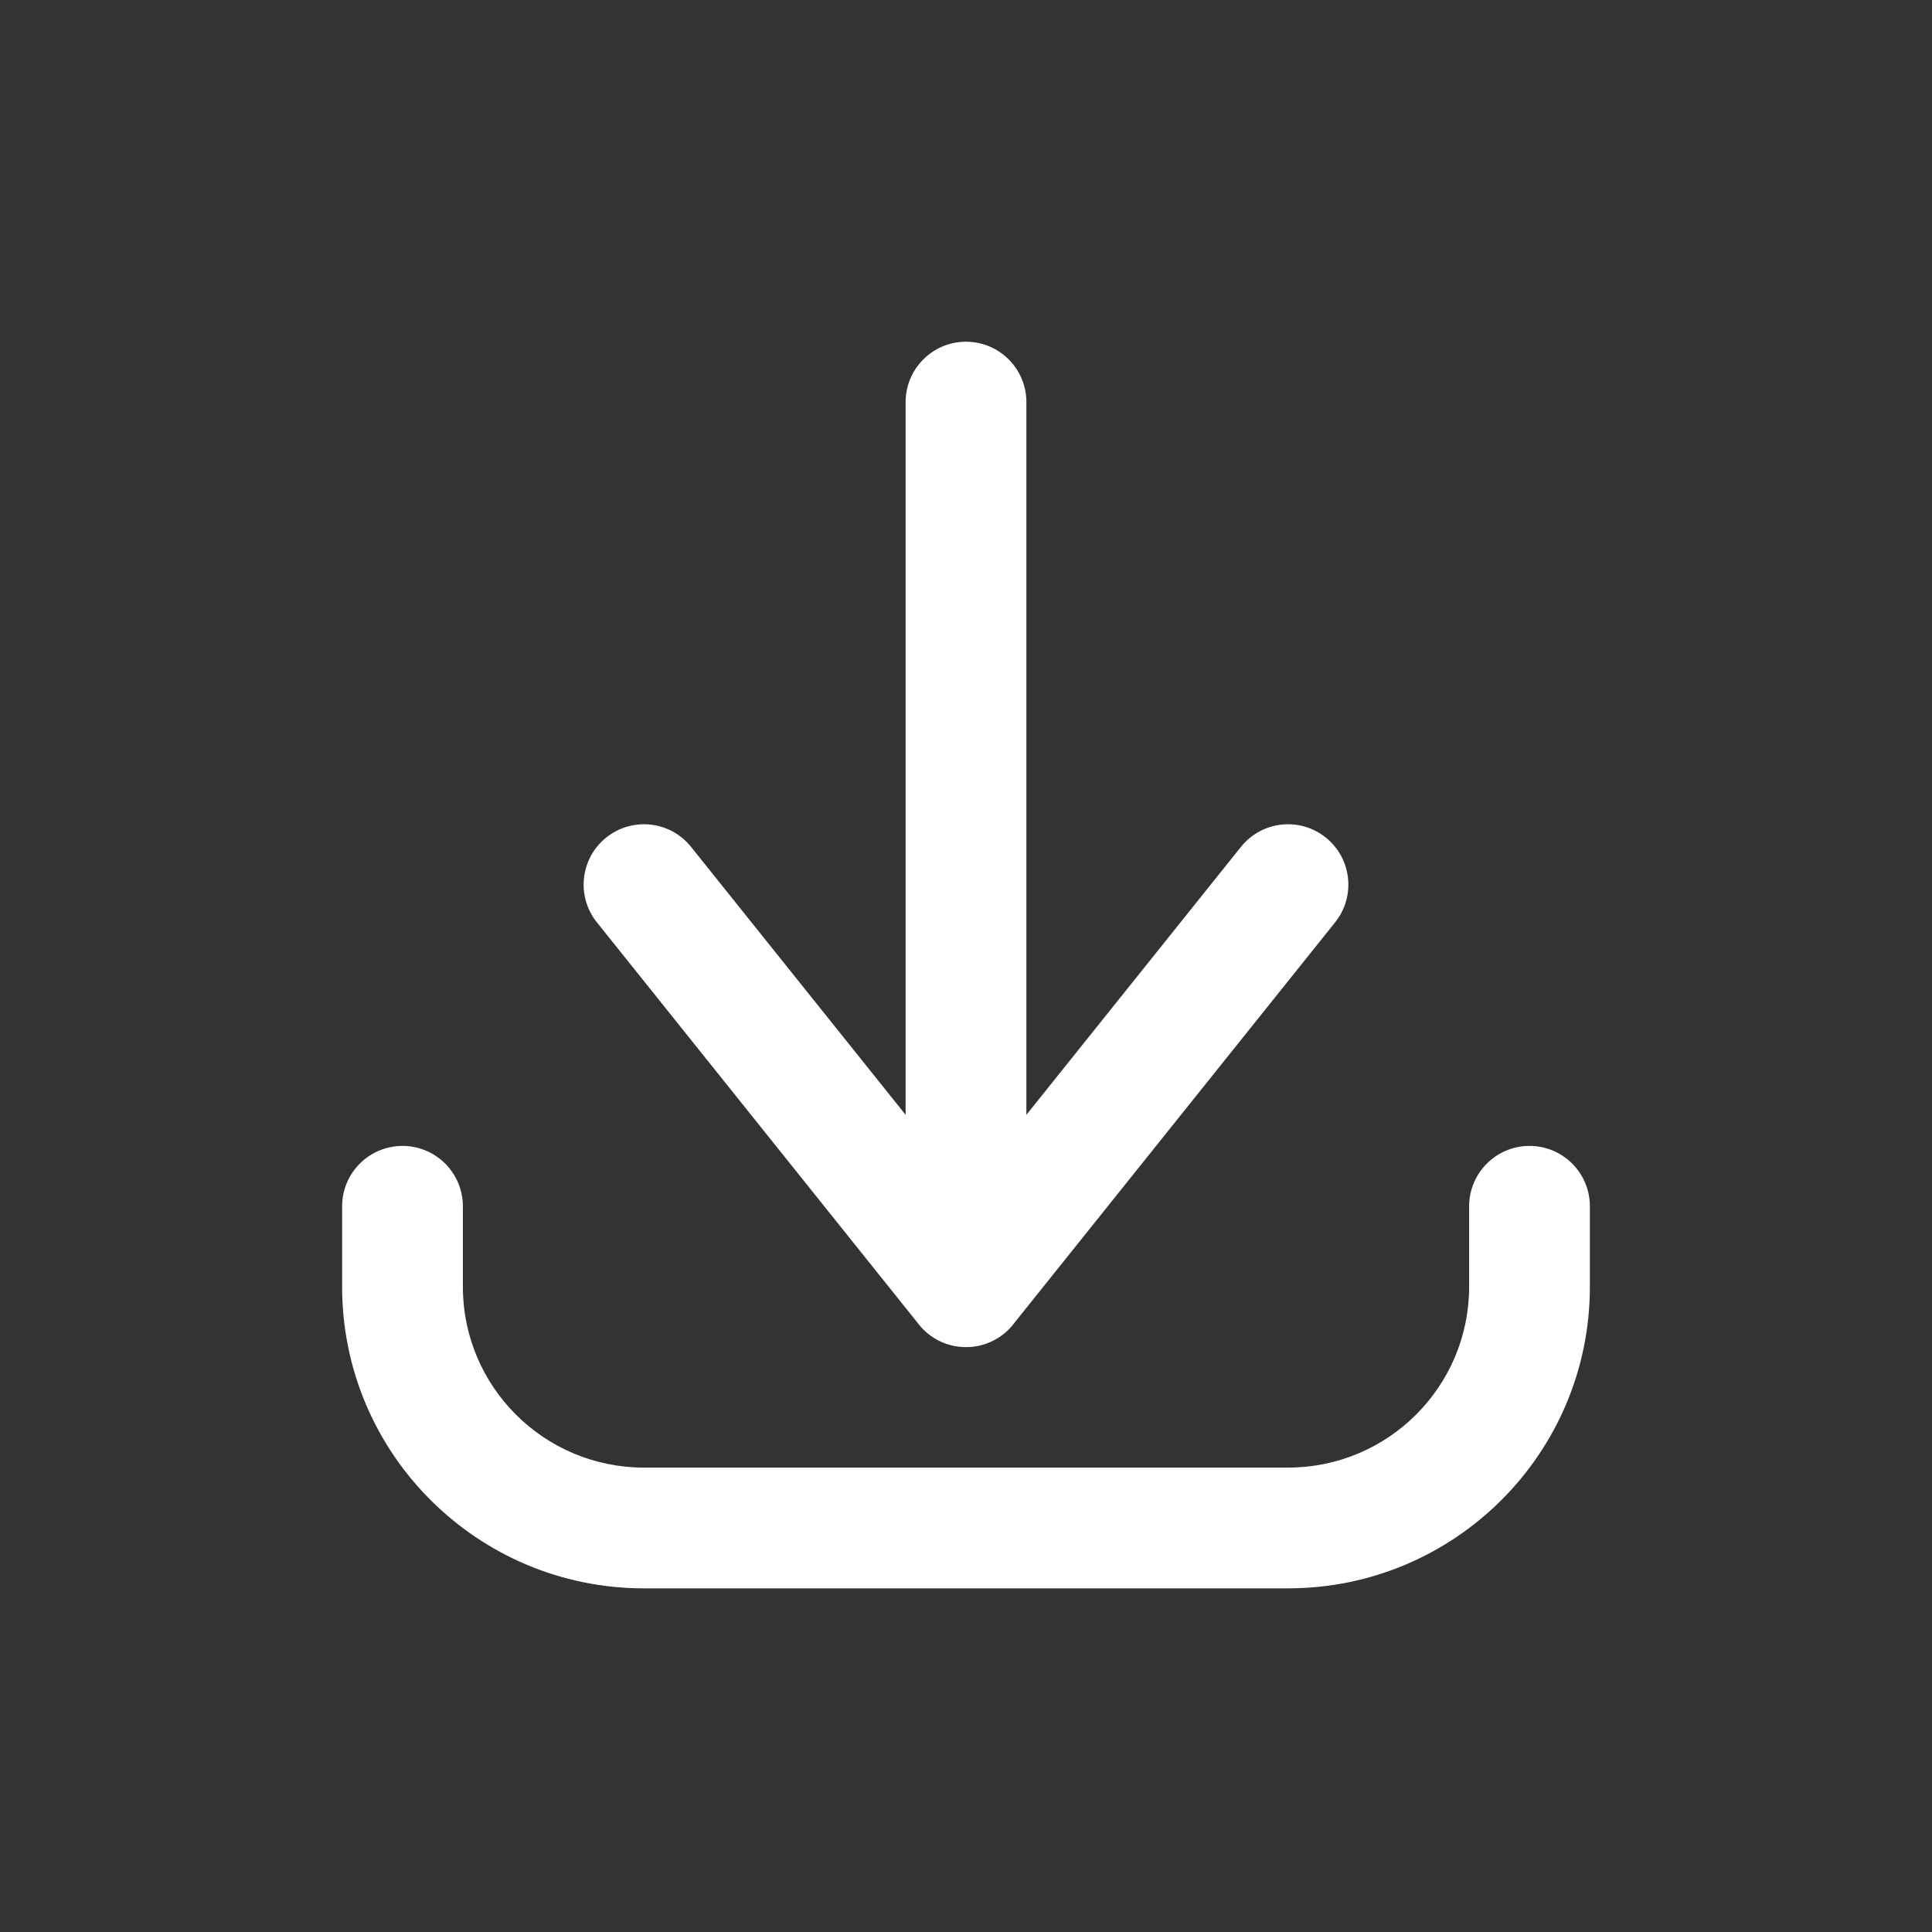 <svg width="24" height="24" viewBox="0 0 24 24" fill="none" xmlns="http://www.w3.org/2000/svg">
<rect x="0" y="0" width="24" height="24" fill="#333333" stroke="none"/>
<path d="M5.75 14.985C5.75 14.571 5.414 14.235 5 14.235C4.586 14.235 4.25 14.571 4.25 14.985H5H5.75ZM5 15.984H4.25H5ZM19.75 14.985C19.75 14.571 19.414 14.235 19 14.235C18.586 14.235 18.25 14.571 18.25 14.985H19H19.75ZM11.415 15.516C11.156 15.839 11.208 16.311 11.531 16.57C11.854 16.829 12.326 16.776 12.585 16.453L12 15.984L11.415 15.516ZM16.585 11.458C16.844 11.135 16.792 10.663 16.469 10.404C16.145 10.145 15.674 10.197 15.415 10.521L16 10.989L16.585 11.458ZM11.415 16.453C11.674 16.776 12.146 16.829 12.469 16.57C12.792 16.311 12.844 15.839 12.585 15.516L12 15.984L11.415 16.453ZM8.585 10.521C8.327 10.197 7.855 10.145 7.531 10.404C7.208 10.663 7.156 11.135 7.415 11.458L8 10.989L8.585 10.521ZM11.25 15.984C11.25 16.399 11.586 16.734 12 16.734C12.414 16.734 12.75 16.399 12.75 15.984H12H11.25ZM12.75 4.995C12.75 4.581 12.414 4.245 12 4.245C11.586 4.245 11.25 4.581 11.25 4.995H12H12.75ZM5 14.985H4.25V15.984H5H5.75V14.985H5ZM5 15.984H4.25C4.25 18.055 5.93 19.731 8 19.731V18.981V18.231C6.757 18.231 5.75 17.225 5.75 15.984H5ZM8 18.981V19.731H16V18.981V18.231H8V18.981ZM16 18.981V19.731C18.07 19.731 19.75 18.055 19.75 15.984H19H18.25C18.25 17.225 17.243 18.231 16 18.231V18.981ZM19 15.984H19.75V14.985H19H18.25V15.984H19ZM12 15.984L12.585 16.453L16.585 11.458L16 10.989L15.415 10.521L11.415 15.516L12 15.984ZM12 15.984L12.585 15.516L8.585 10.521L8 10.989L7.415 11.458L11.415 16.453L12 15.984ZM12 15.984H12.75V4.995H12H11.25V15.984H12Z" fill="white"/>
</svg>
